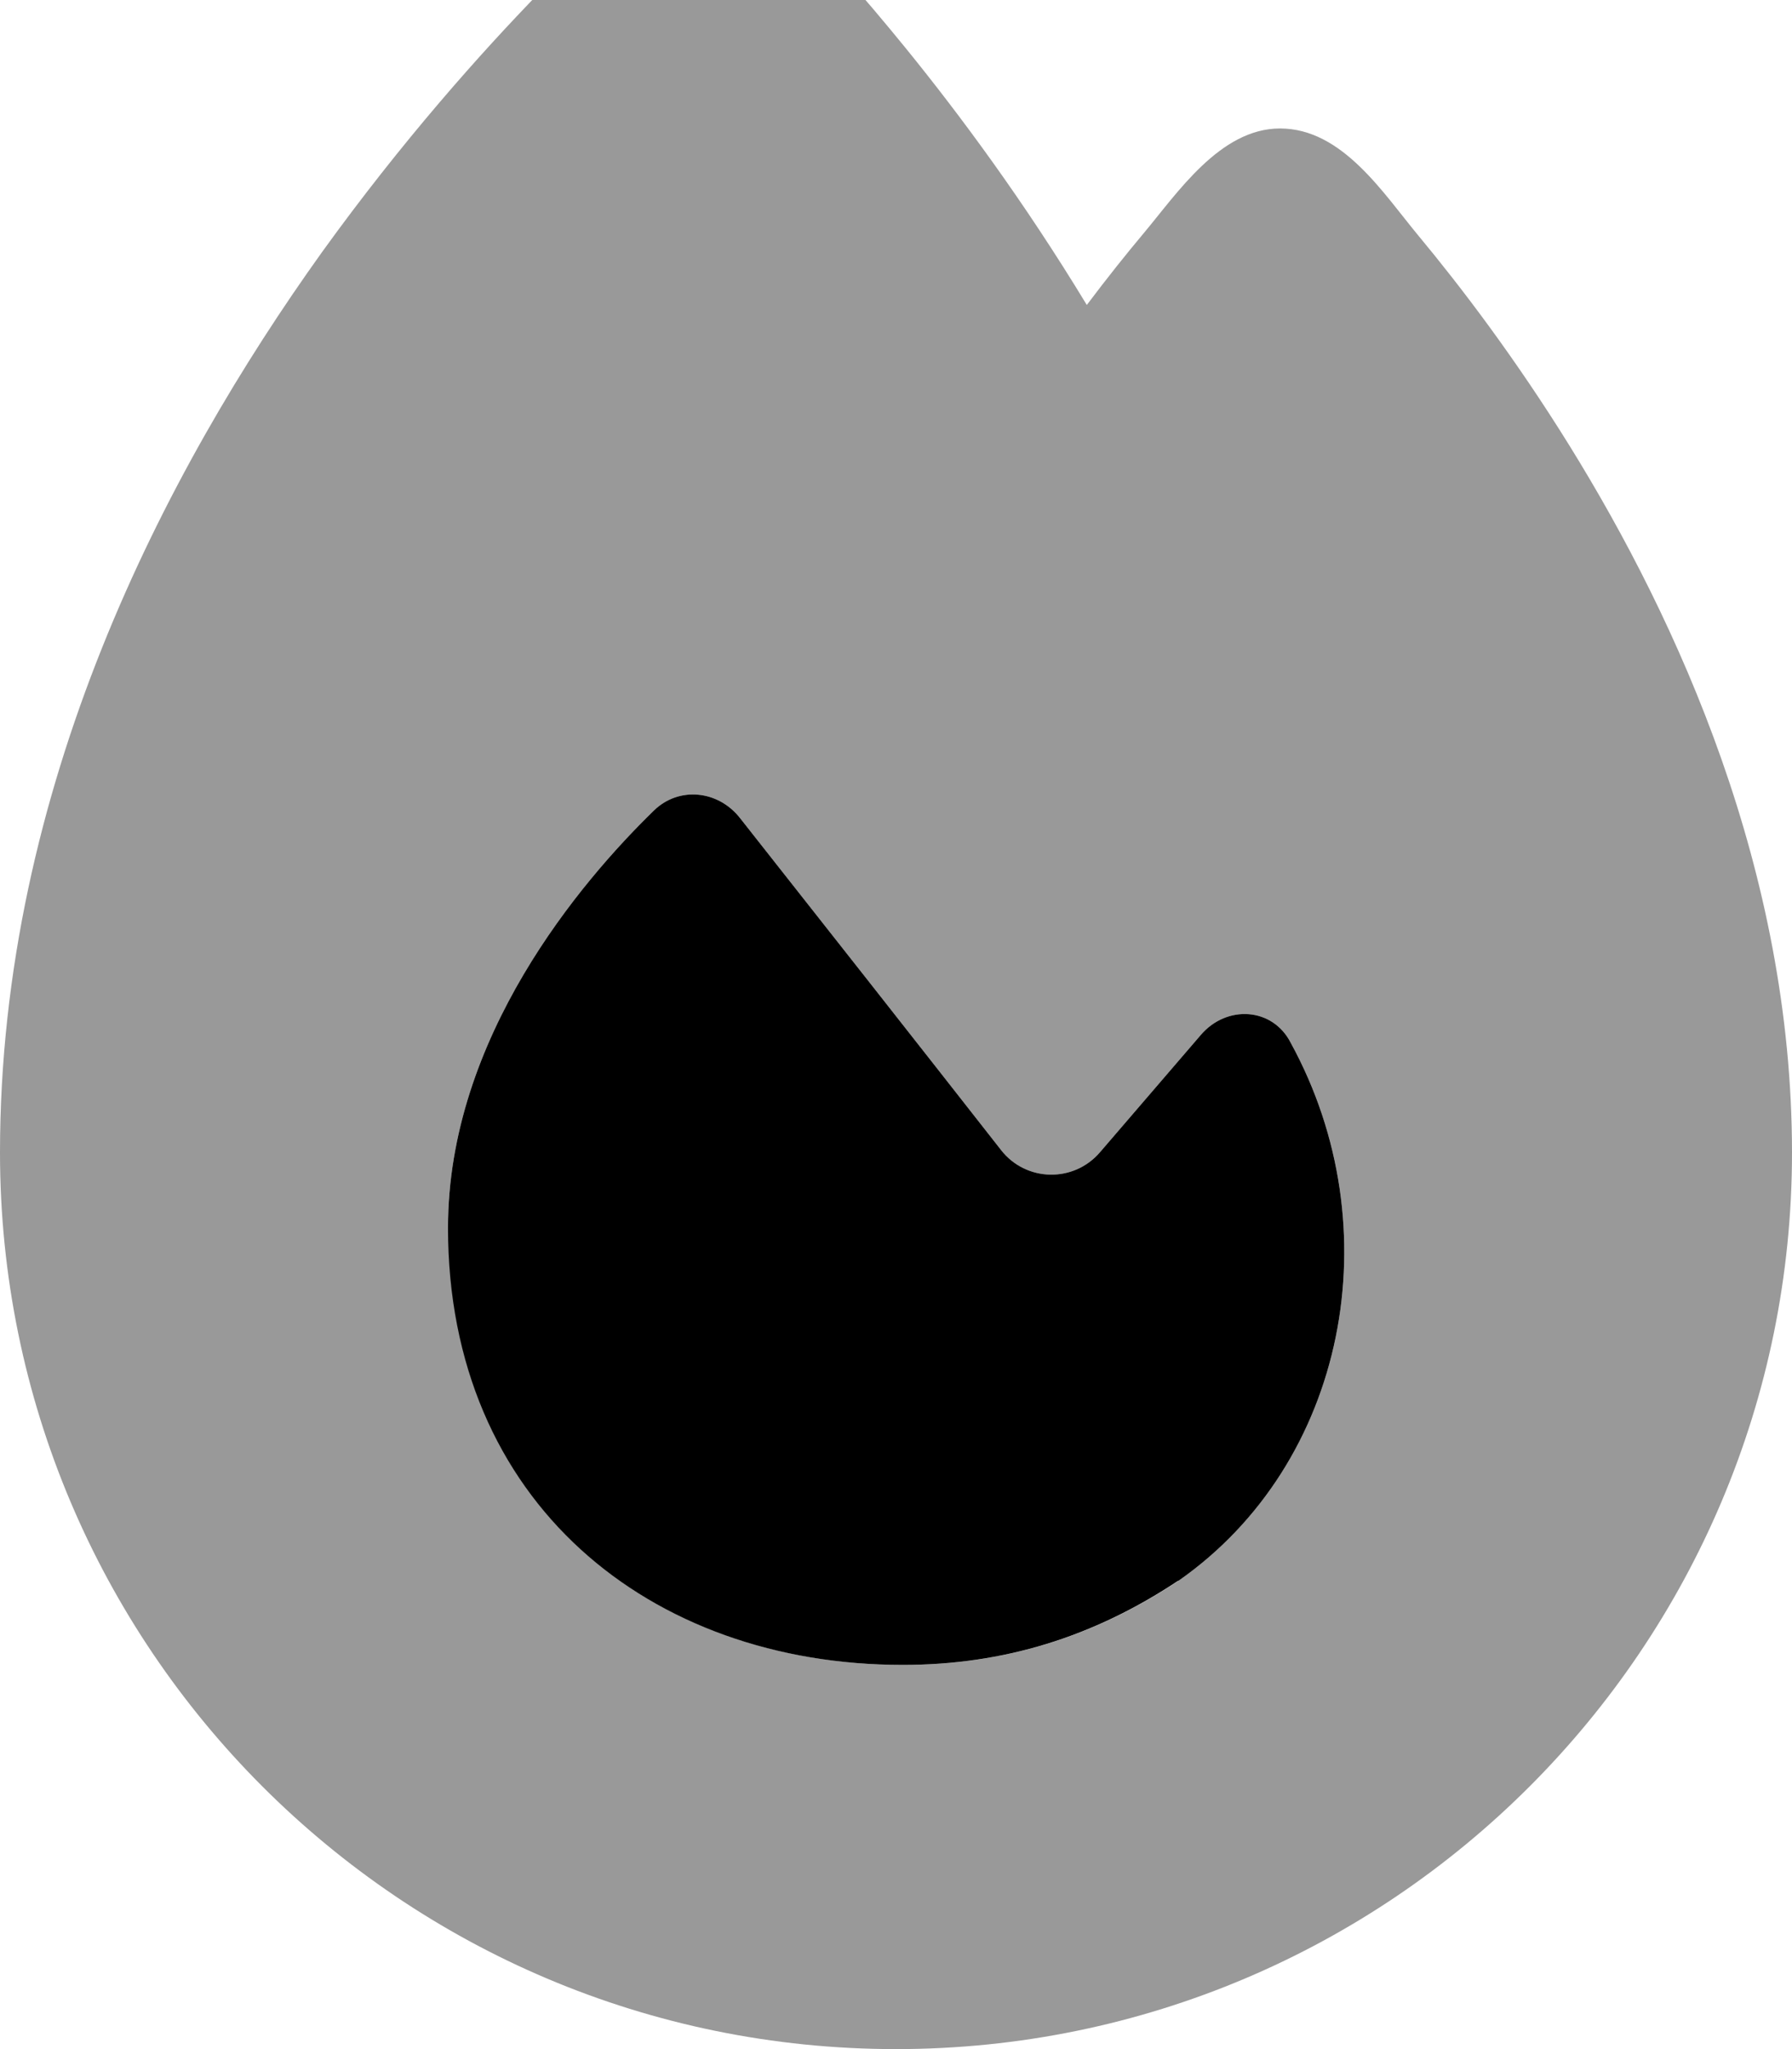 <svg fill="currentColor" xmlns="http://www.w3.org/2000/svg" viewBox="0 0 448 512"><!--! Font Awesome Pro 7.0.1 by @fontawesome - https://fontawesome.com License - https://fontawesome.com/license (Commercial License) Copyright 2025 Fonticons, Inc. --><path opacity=".4" fill="currentColor" d="M0 288C0 411.7 100.3 512 224 512S448 411.7 448 288c0-70.3-28.4-132.7-55.6-176.6-13.7-22.1-27.4-40-37.7-52.4-8.9-10.7-19.1-26.9-34.7-26.9-15 0-25.7 16.2-34.1 26.2-4.2 5-9 11-14.2 17.9-15.7-25.9-31.8-47.6-45.3-64.2-10.6-13-21.7-25.8-33.9-37.4-8.9-8.3-22.6-8.7-31.9-.9-9 7.6-17.3 15.8-25.5 24.2-14.9 15.3-34.7 37.5-54.6 65.1-39.4 55-80.5 133.9-80.5 225zm112 18.8c0-47.5 33.2-86.5 51.5-104.3 6.3-6.1 16.1-5 21.5 1.9 16.2 20.5 48 60.9 65.3 83 6.2 7.9 18.1 8.2 24.7 .5l25.2-29.3c6.5-7.6 18-6.9 22.5 2 25.3 46.2 14 105-28.1 134.4-21.1 14-43.5 21-68.8 21-63.2 0-113.7-40.6-113.7-109.2z"/><path fill="currentColor" d="M294.5 395c-21.1 14-43.5 21-68.8 21-63.2 0-113.7-40.6-113.7-109.2 0-47.5 33.2-86.5 51.5-104.3 6.3-6.1 16.1-5 21.5 1.9 16.2 20.5 48 60.9 65.3 83 6.2 7.9 18.1 8.2 24.7 .5l25.2-29.3c6.5-7.6 18-6.9 22.5 2 25.3 46.2 14 105-28.1 134.4z"/></svg>
